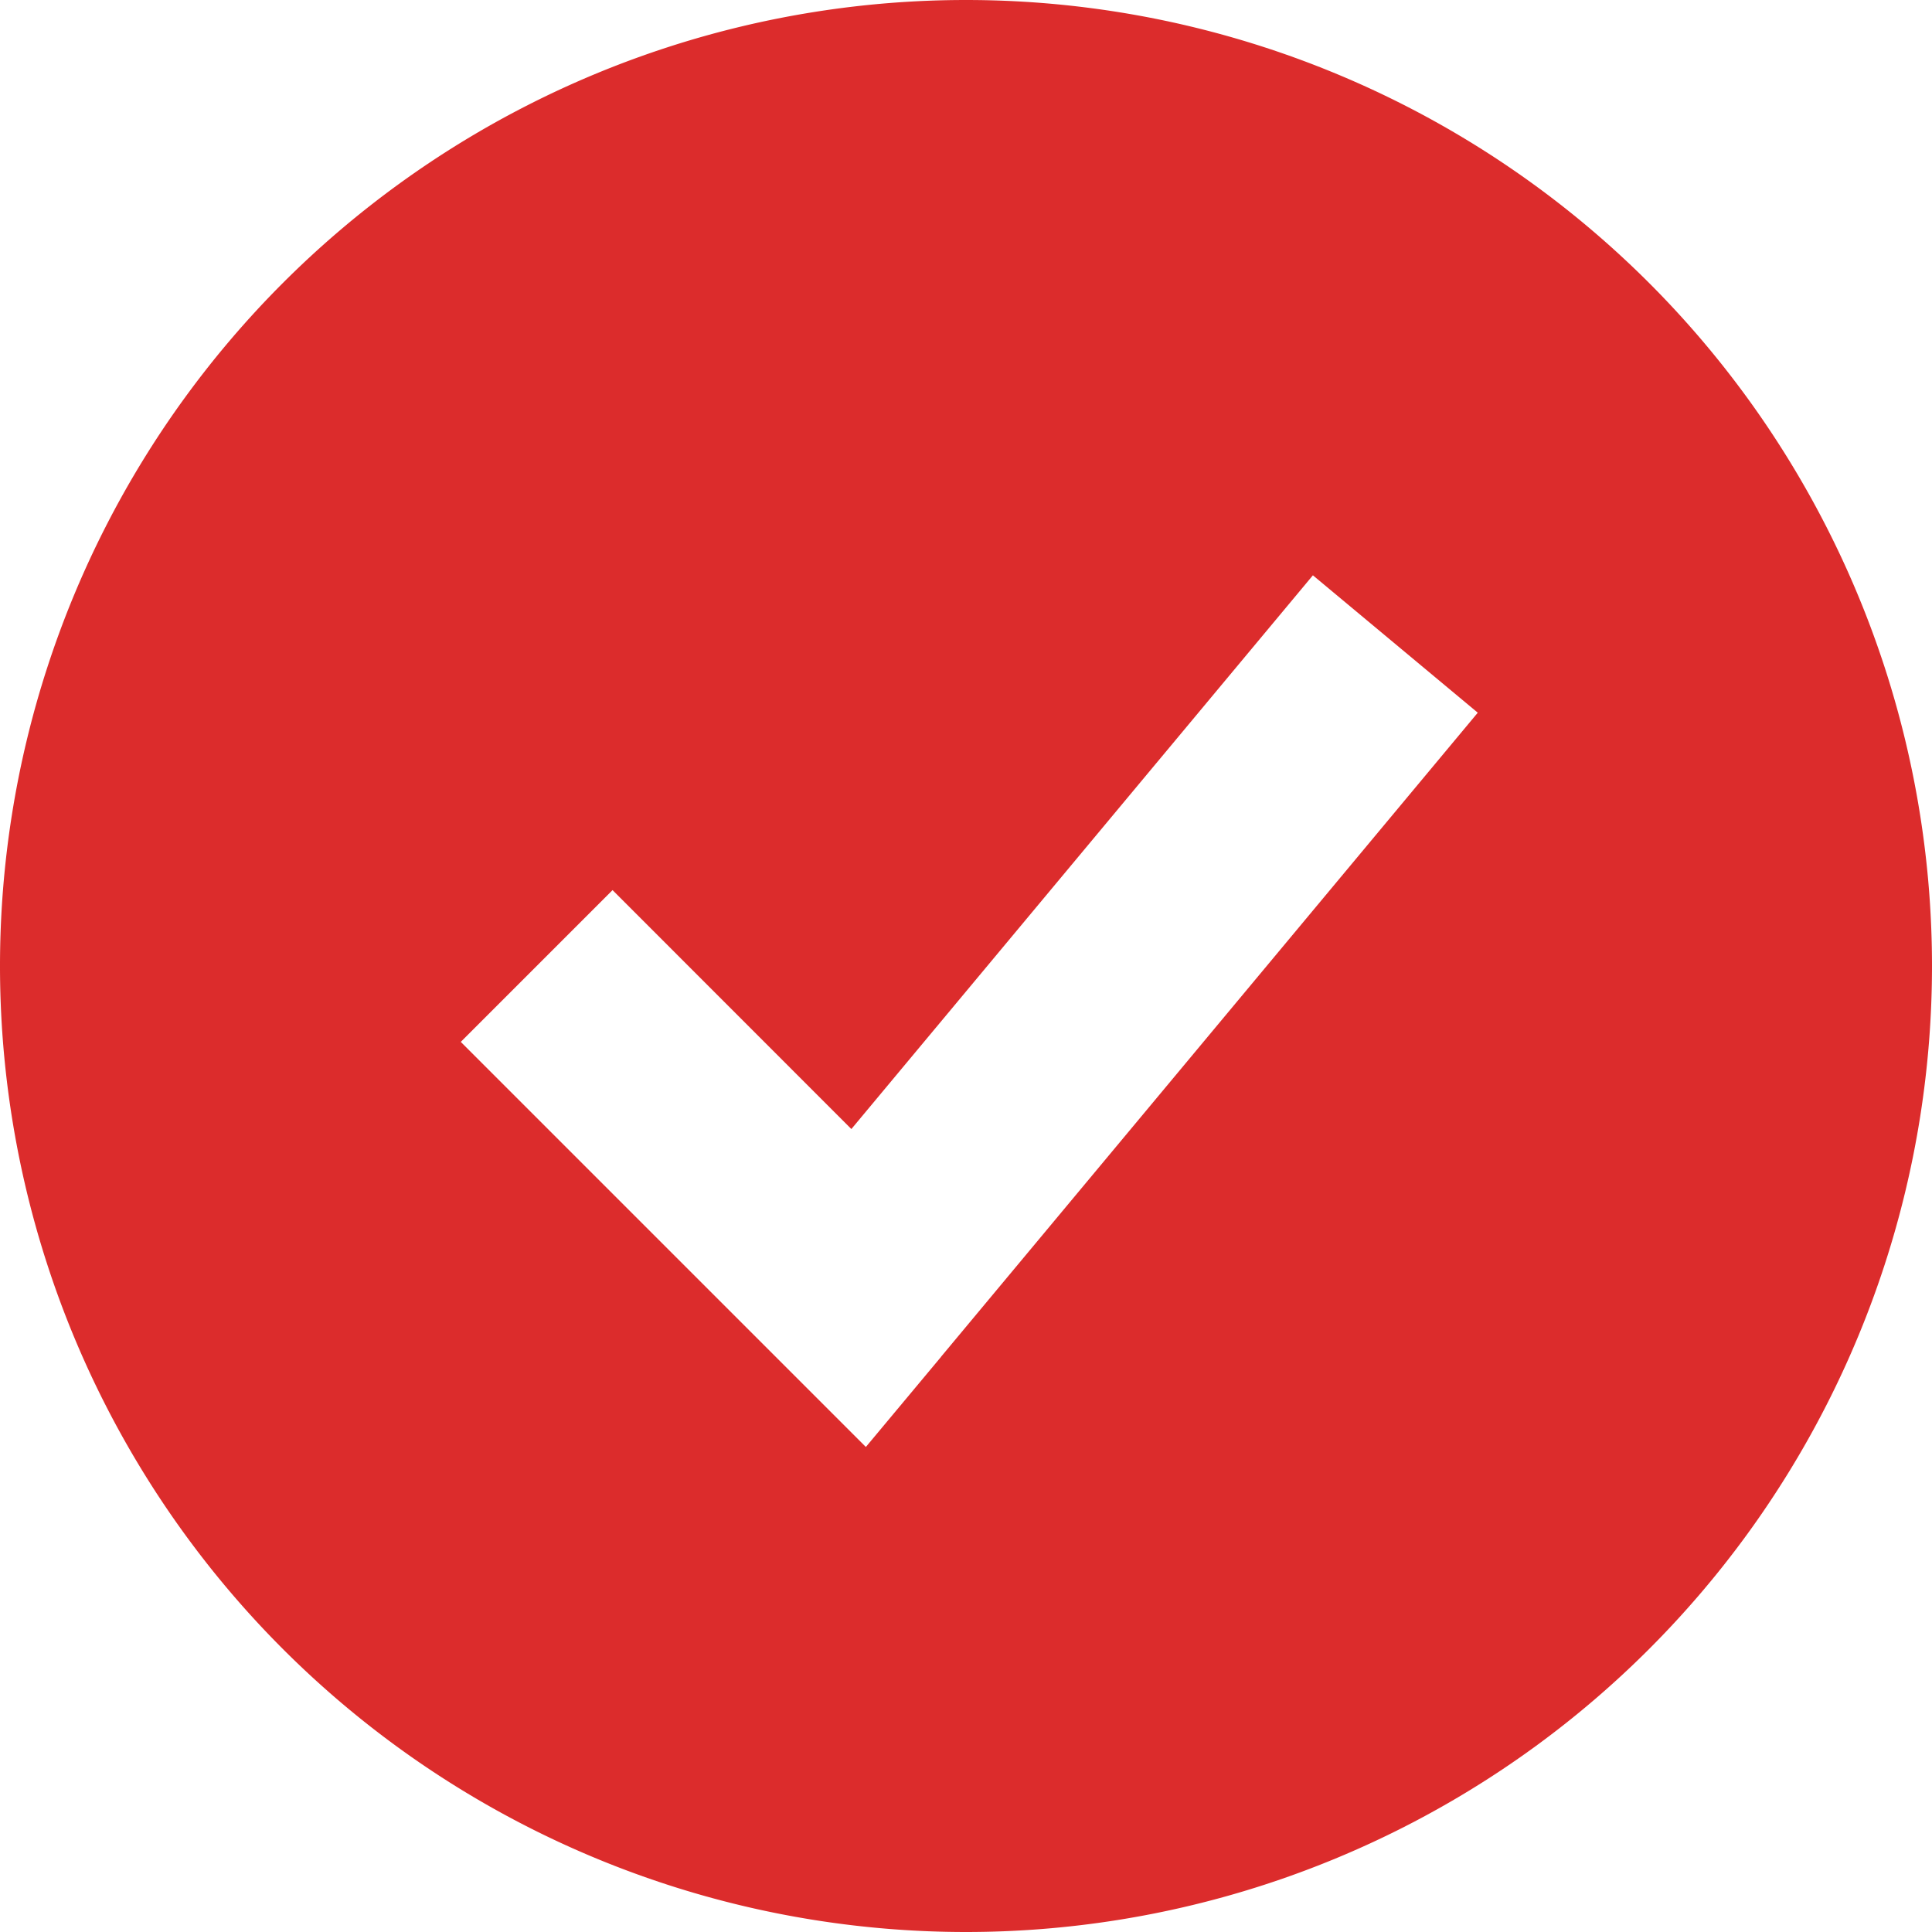 <svg width="18" height="18" fill="none" xmlns="http://www.w3.org/2000/svg"><path fill-rule="evenodd" clip-rule="evenodd" d="M9 18A9 9 0 1 0 9 0a9 9 0 0 0 0 18zm-.232-5.36 5-6-1.536-1.28-4.3 5.159-2.225-2.226-1.414 1.414 3 3 .774.774.701-.84z" fill="#DC2C2C"/></svg>